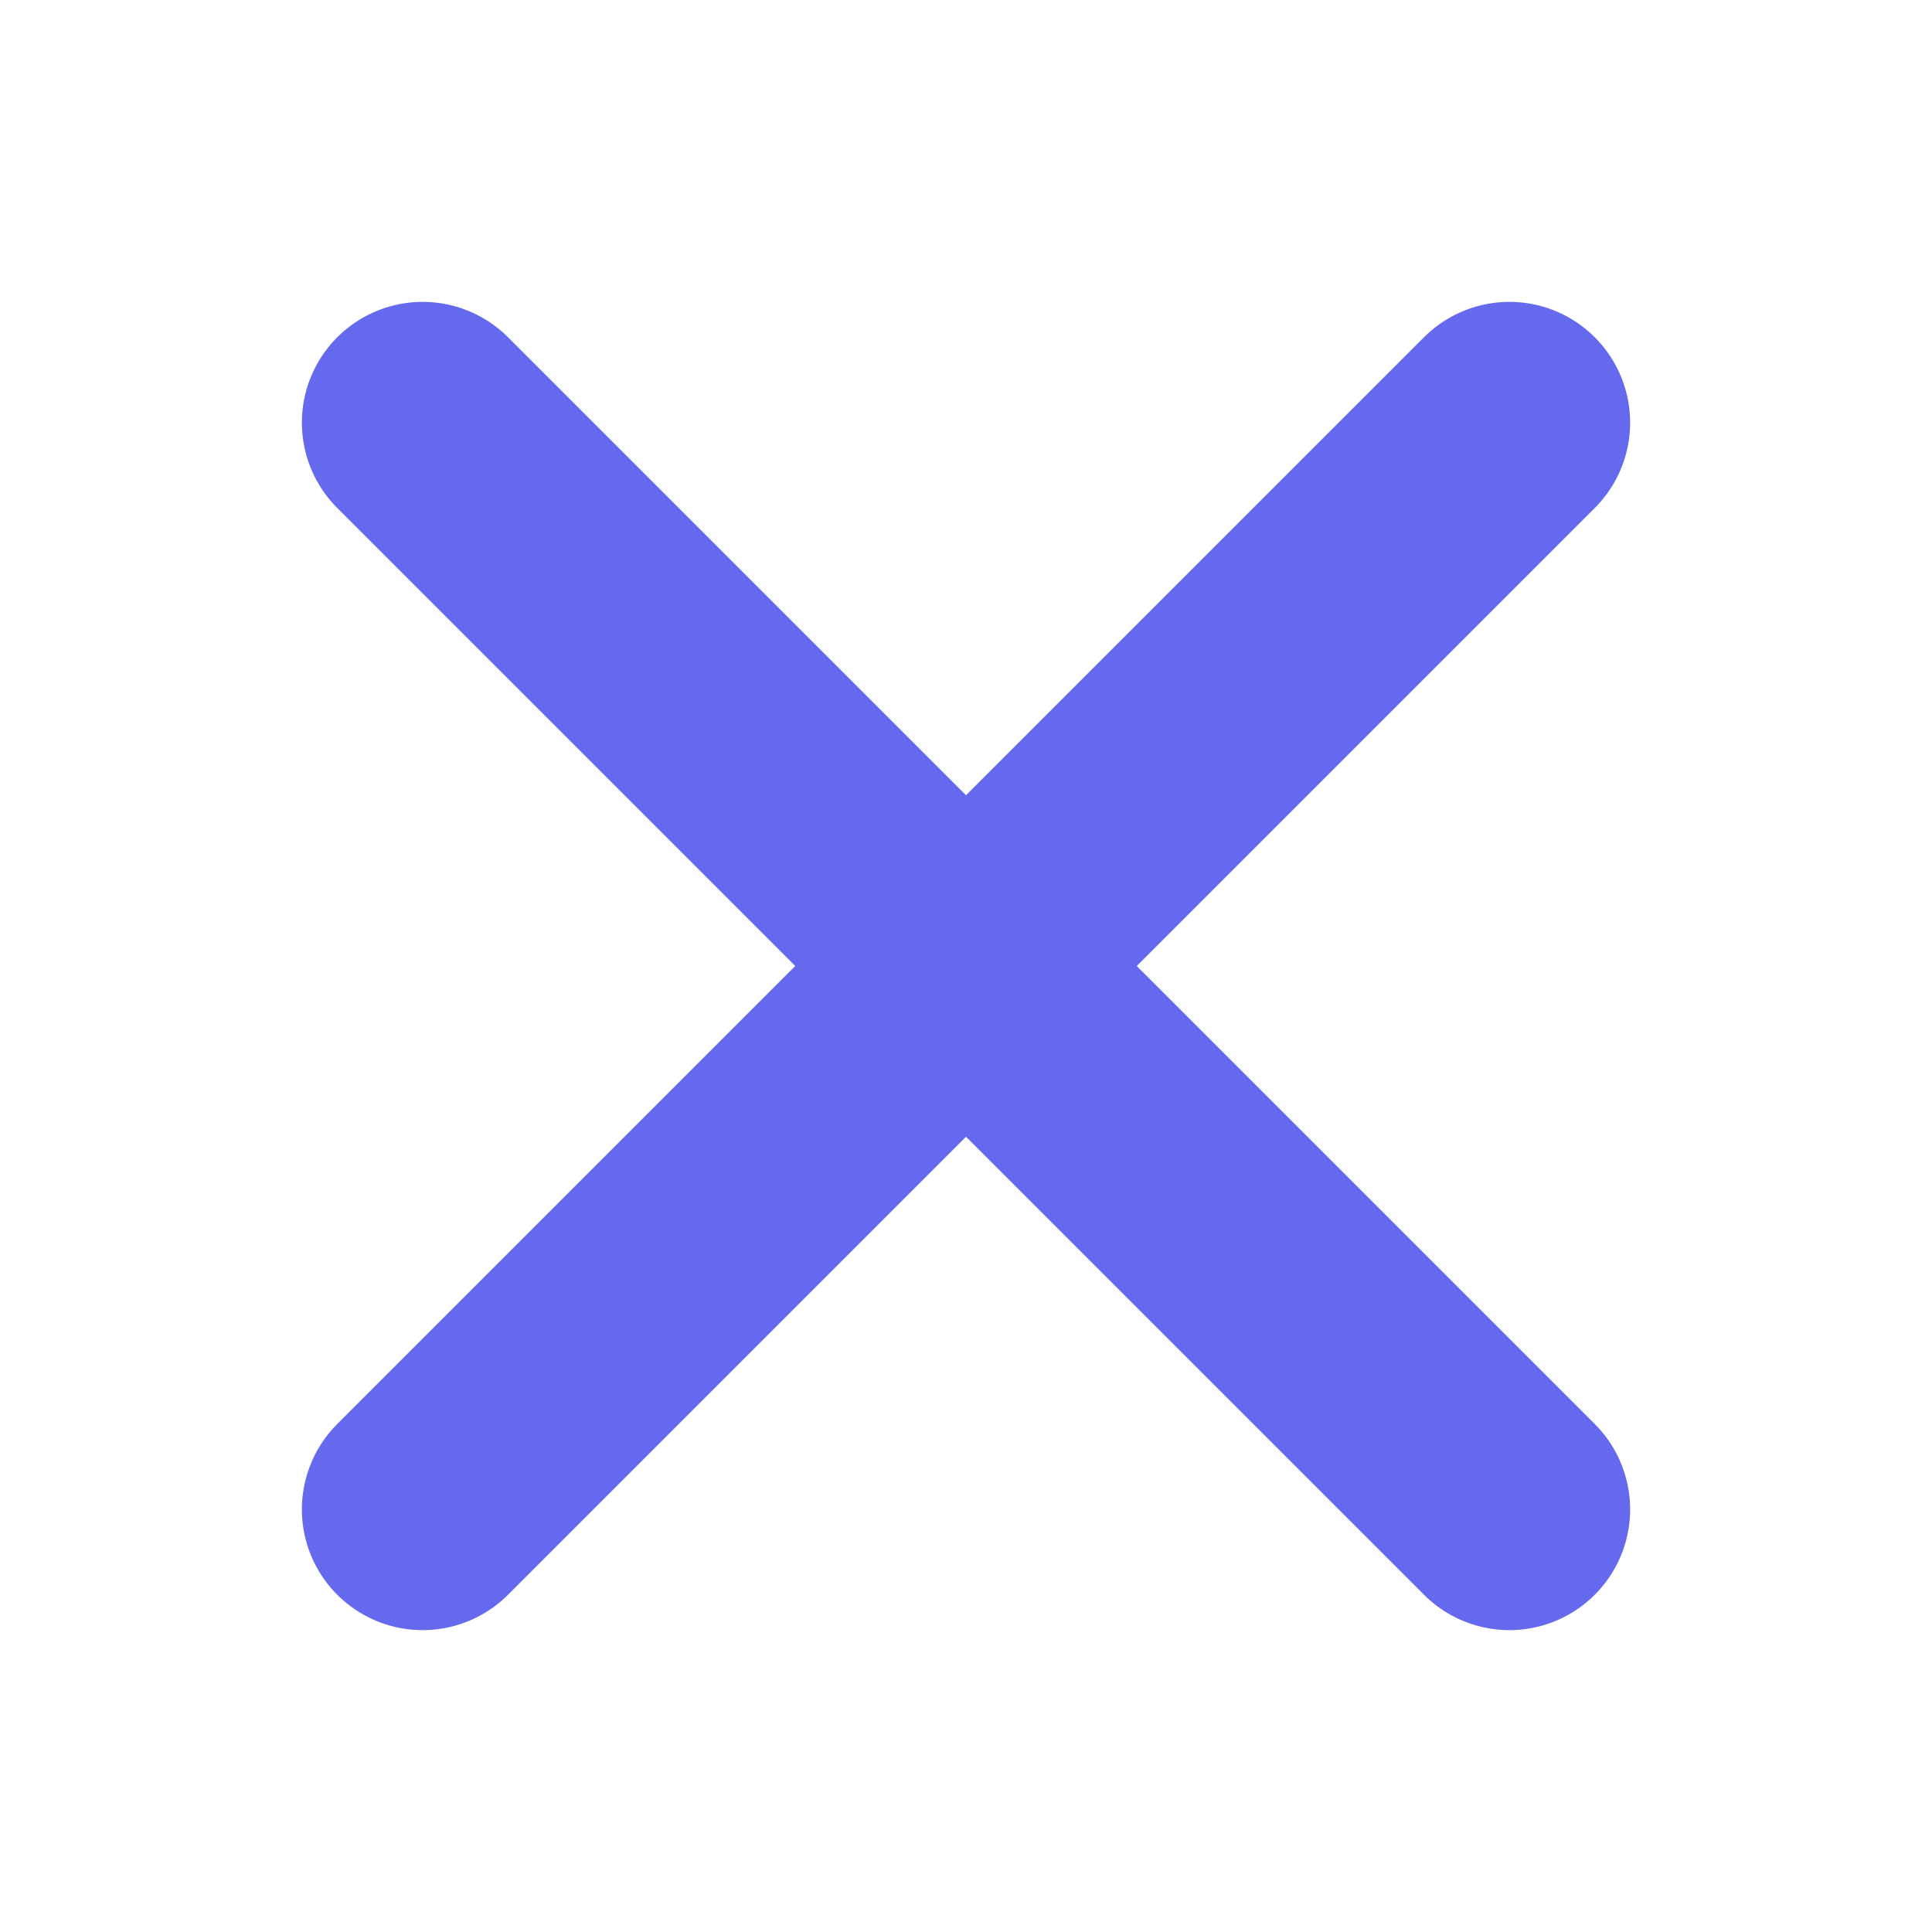 <svg xmlns="http://www.w3.org/2000/svg" width="24" height="24" fill="none" viewBox="0 0 24 24">
    <path stroke="#6569EE" stroke-linecap="round" stroke-linejoin="round" stroke-width="3" d="M18.75 5.25l-13.5 13.5M18.75 18.75L5.25 5.25"/>
</svg>
